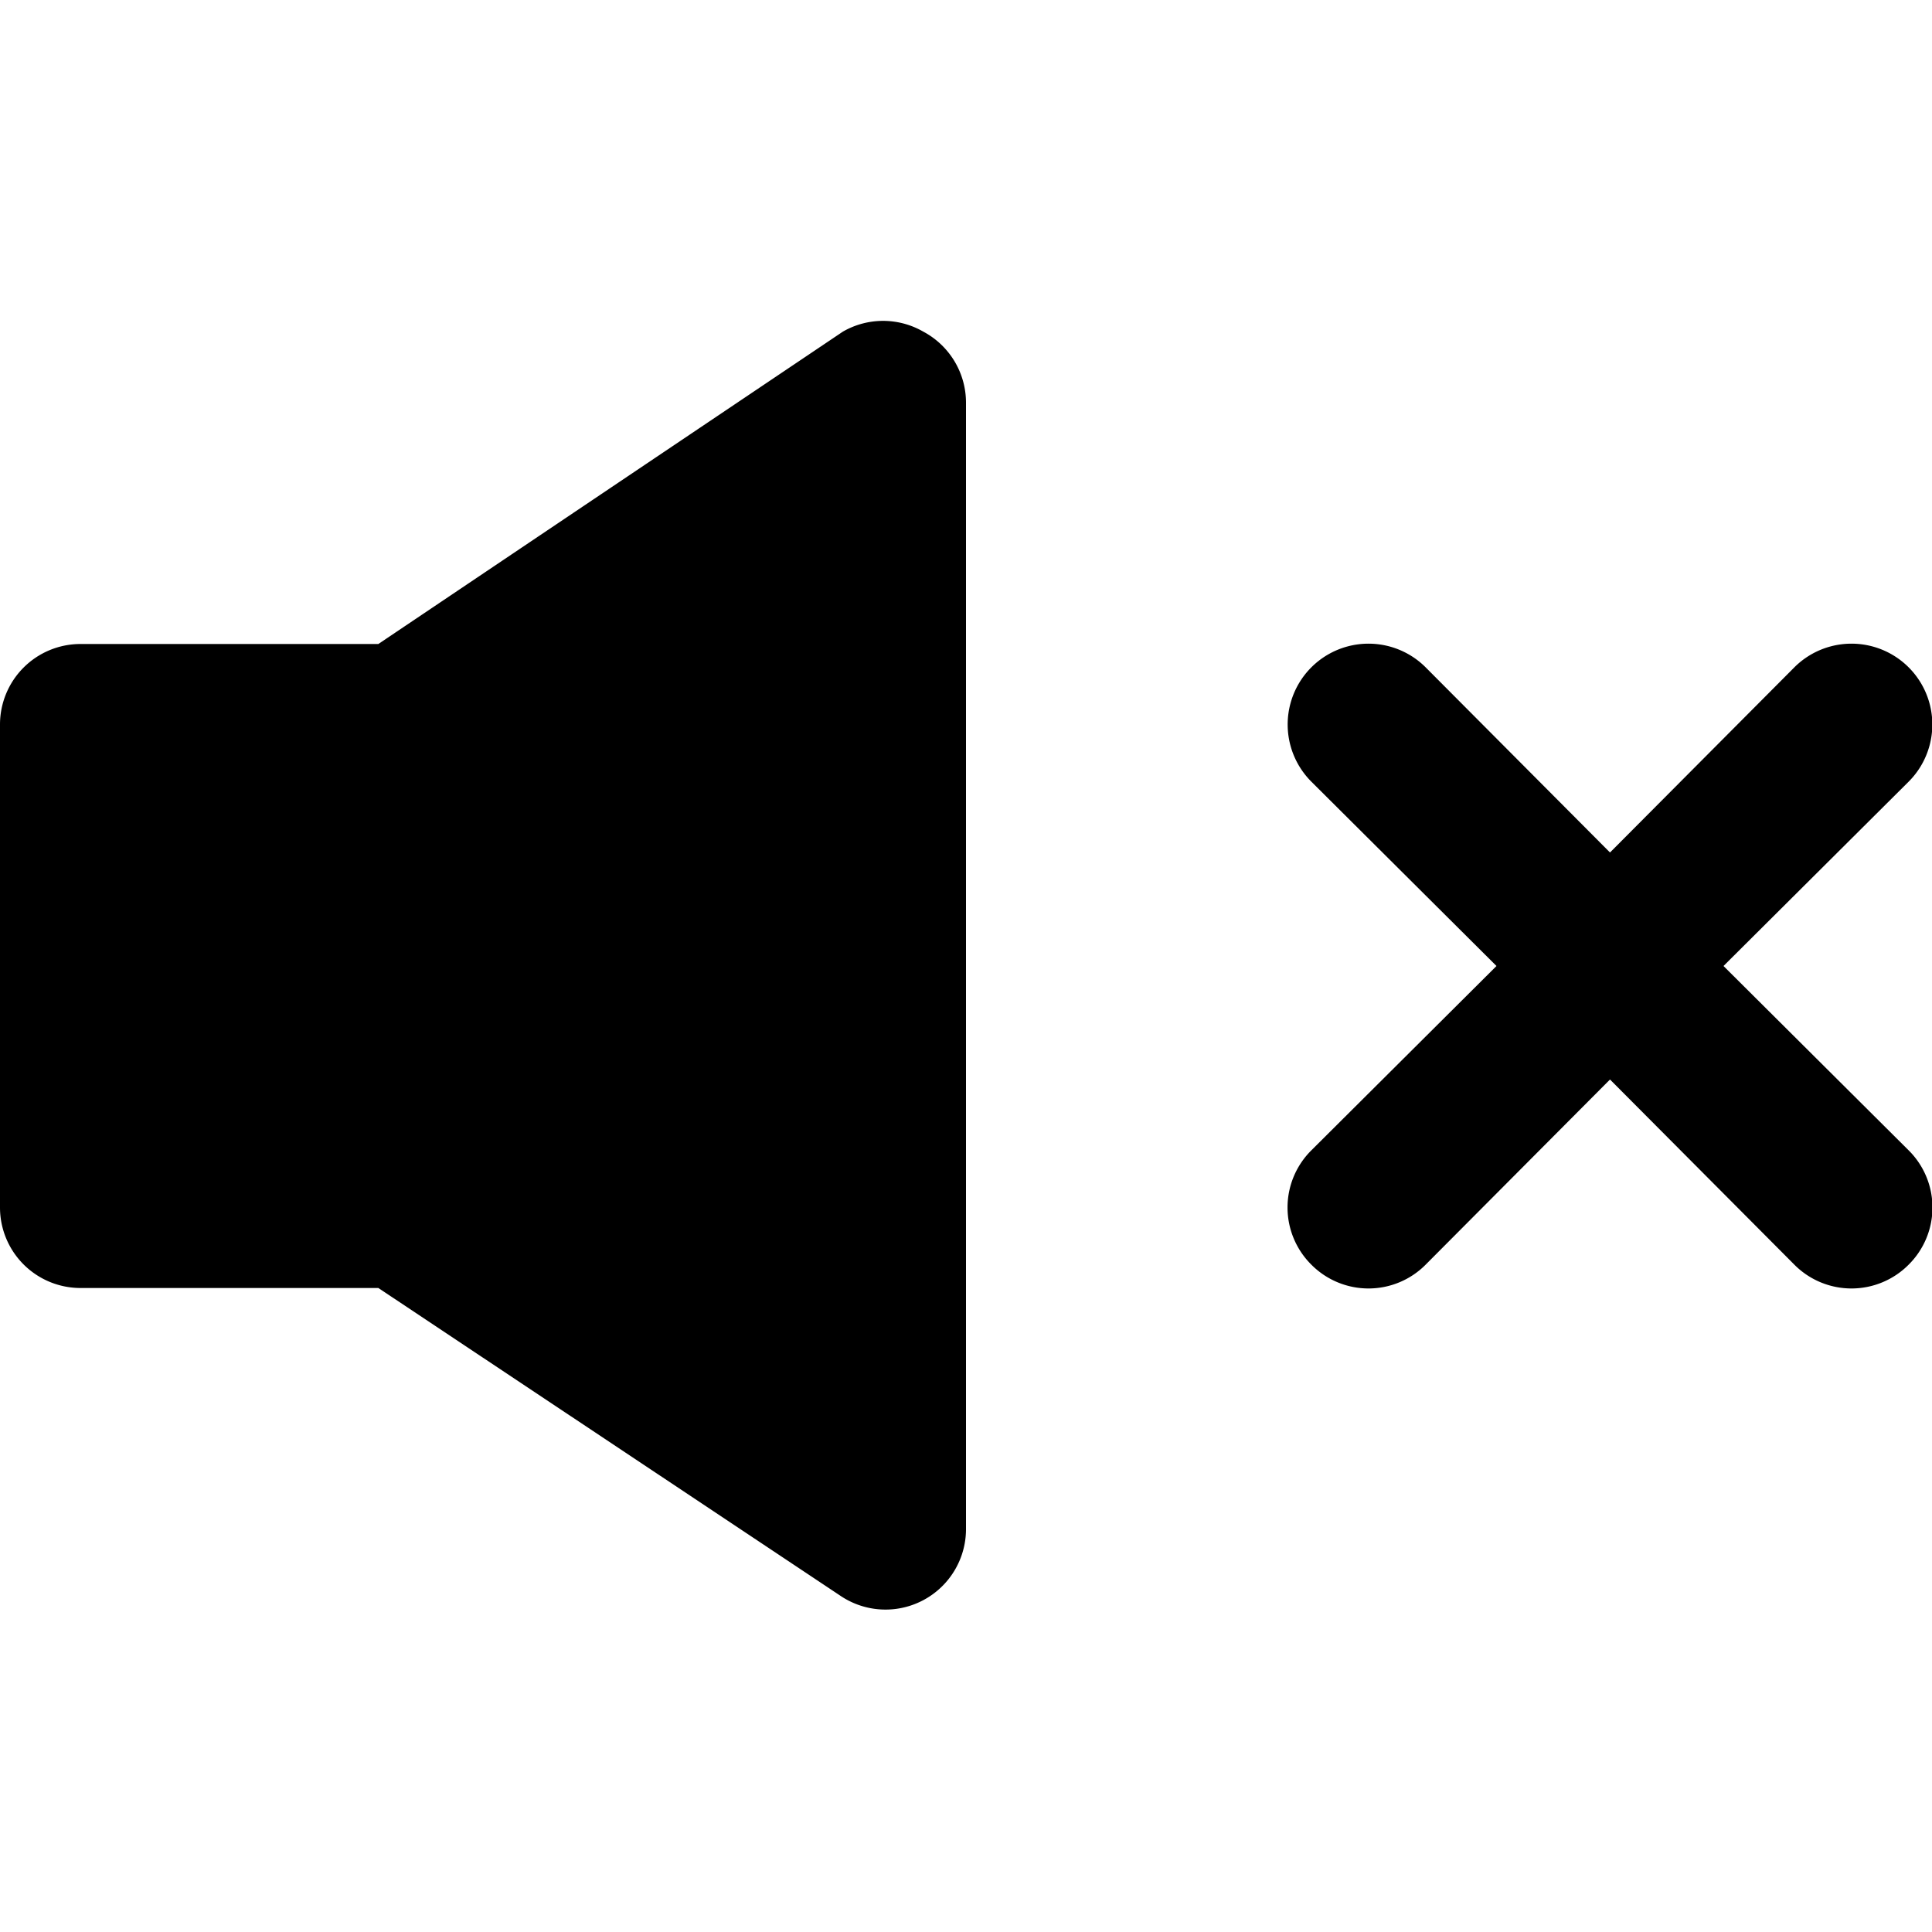 <svg id="Layer_1" data-name="Layer 1" xmlns="http://www.w3.org/2000/svg" width="24" height="24" viewBox="0 0 24 24"><g id="Volume_Mute_-_24" data-name="Volume Mute - 24"><path d="M23.71,14.29a1,1,0,0,1,0,1.42,1,1,0,0,1-1.42,0L20,13.41l-2.29,2.3a1,1,0,0,1-1.42,0,1,1,0,0,1,0-1.42L18.59,12l-2.3-2.29a1,1,0,0,1,1.42-1.42L20,10.59l2.29-2.3a1,1,0,0,1,1.42,1.42L21.41,12ZM11.47,4.12a1,1,0,0,0-1,0L4.7,8H1A1,1,0,0,0,0,9v6a1,1,0,0,0,1,1H4.7l5.75,3.83A1,1,0,0,0,12,19V5A1,1,0,0,0,11.47,4.12Z"/></g></svg>
